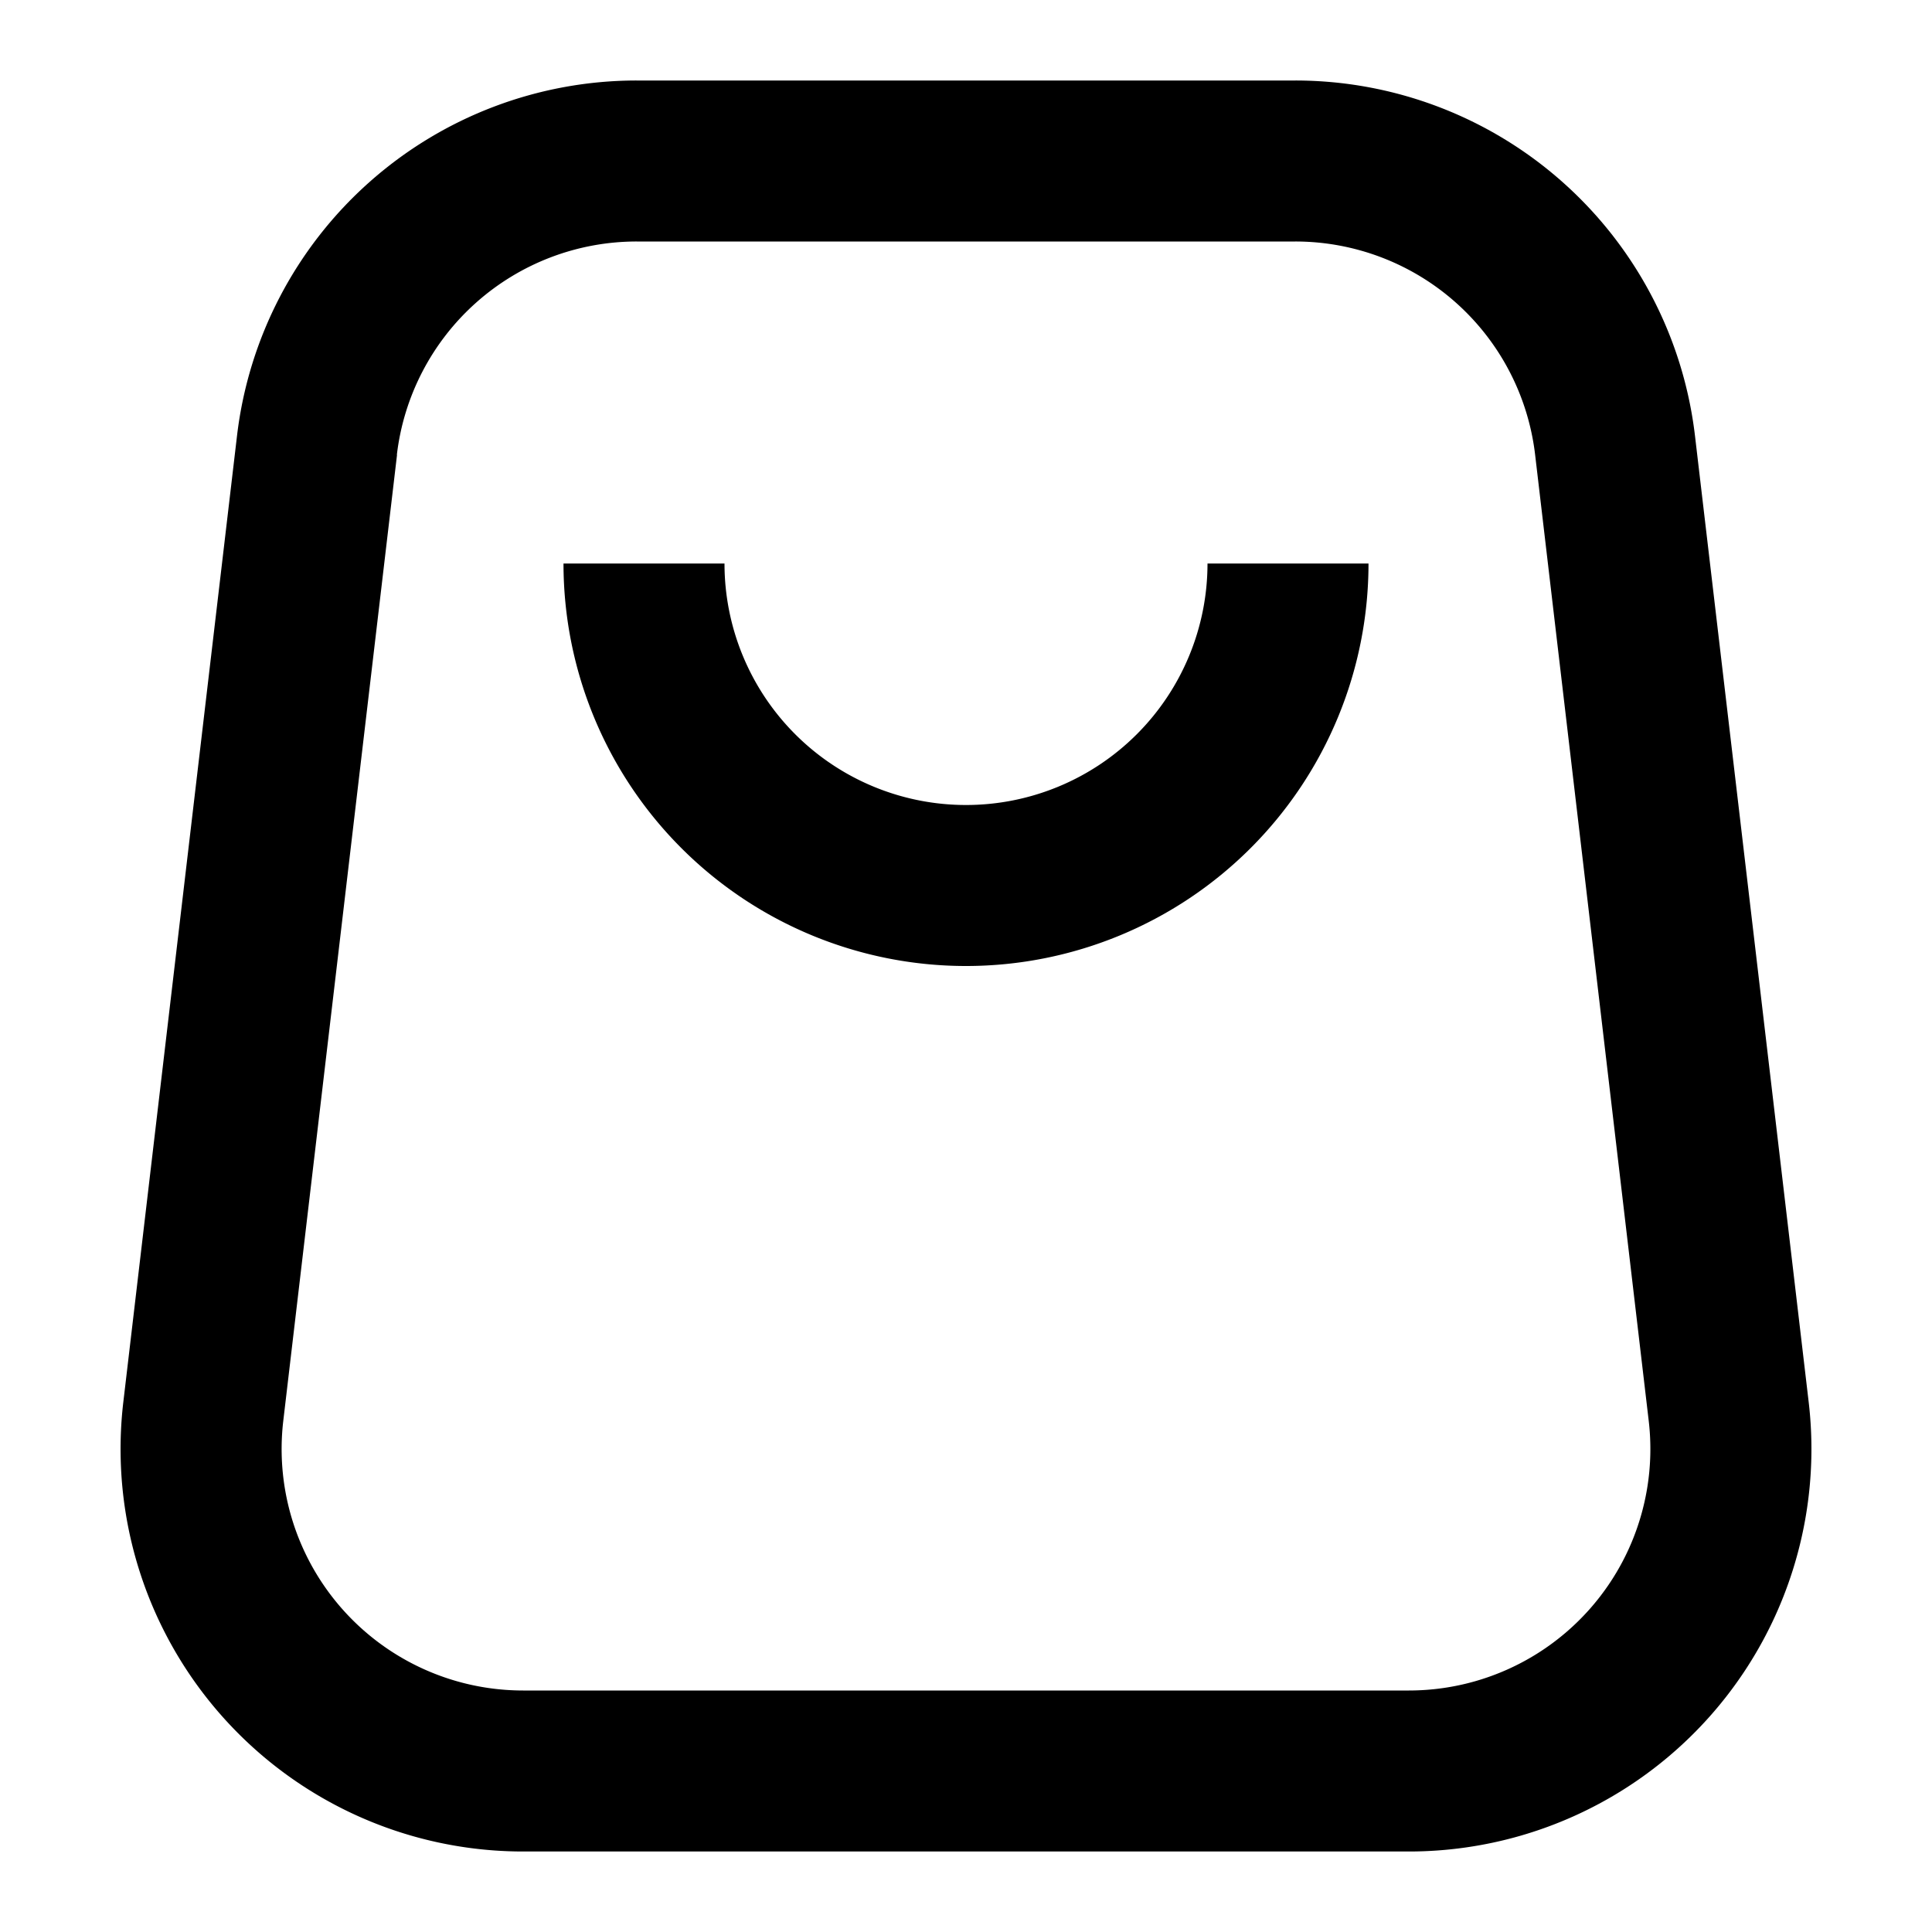 <svg width="24" height="24" viewBox="0 0 24 24" fill="none" xmlns="http://www.w3.org/2000/svg"><path d="M7 7a5 5 0 1 0 10 0h-2a3 3 0 1 1-6 0H7z" fill="currentColor"/><path fill-rule="evenodd" clip-rule="evenodd" d="M7.91 1a5 5 0 0 0-4.966 4.416l-1.412 12A5 5 0 0 0 6.498 23h11.004a5 5 0 0 0 4.966-5.584l-1.412-12A5 5 0 0 0 16.09 1H7.91zM4.93 5.65A3 3 0 0 1 7.91 3h8.18a3 3 0 0 1 2.98 2.65l1.411 12a3 3 0 0 1-2.98 3.35H6.499a3 3 0 0 1-2.98-3.35l1.413-12z" fill="currentColor"/></svg>